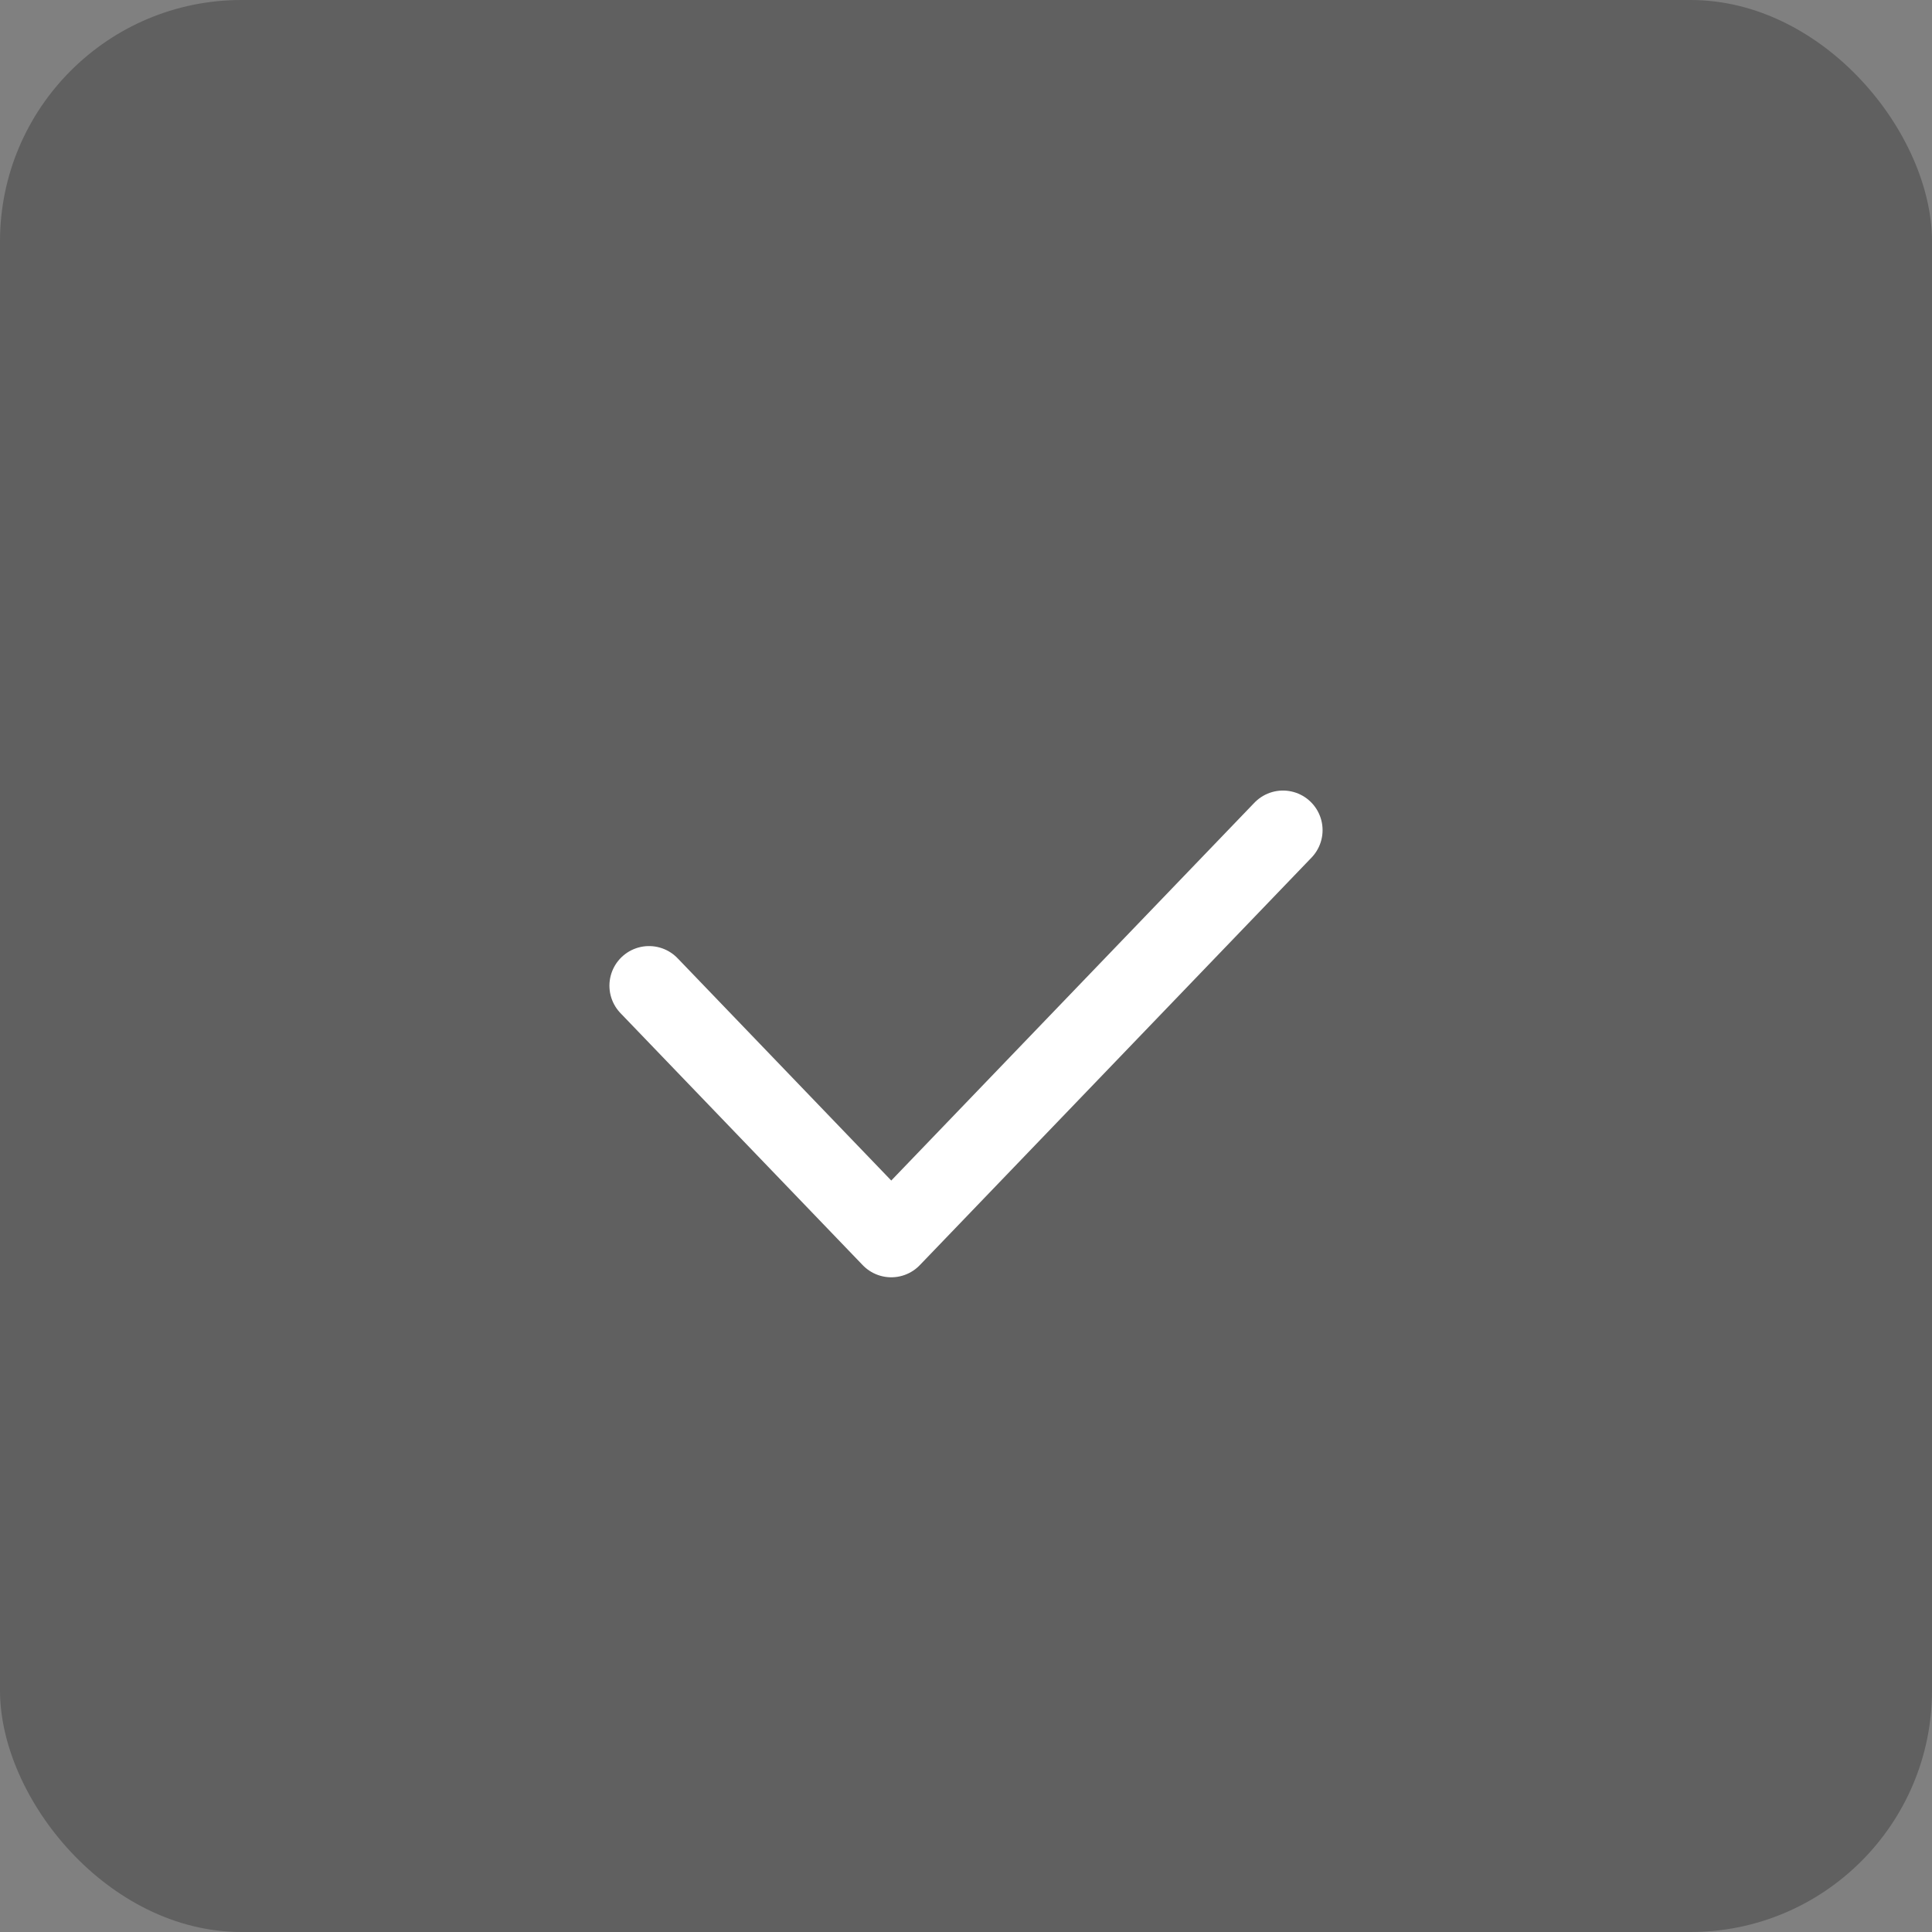 <svg width="32" height="32" viewBox="0 0 32 32" fill="none" xmlns="http://www.w3.org/2000/svg">
<rect x="0" y="0" width="32" height="32" fill="#808080" stroke="none"/>
<rect width="32" height="32" rx="4" fill="black" fill-opacity="0.25"/>
<path d="M10.75 16.326L14.762 20.5L21.25 13.75" stroke="white" stroke-width="1.312" stroke-linecap="round" stroke-linejoin="round"/>
</svg>
